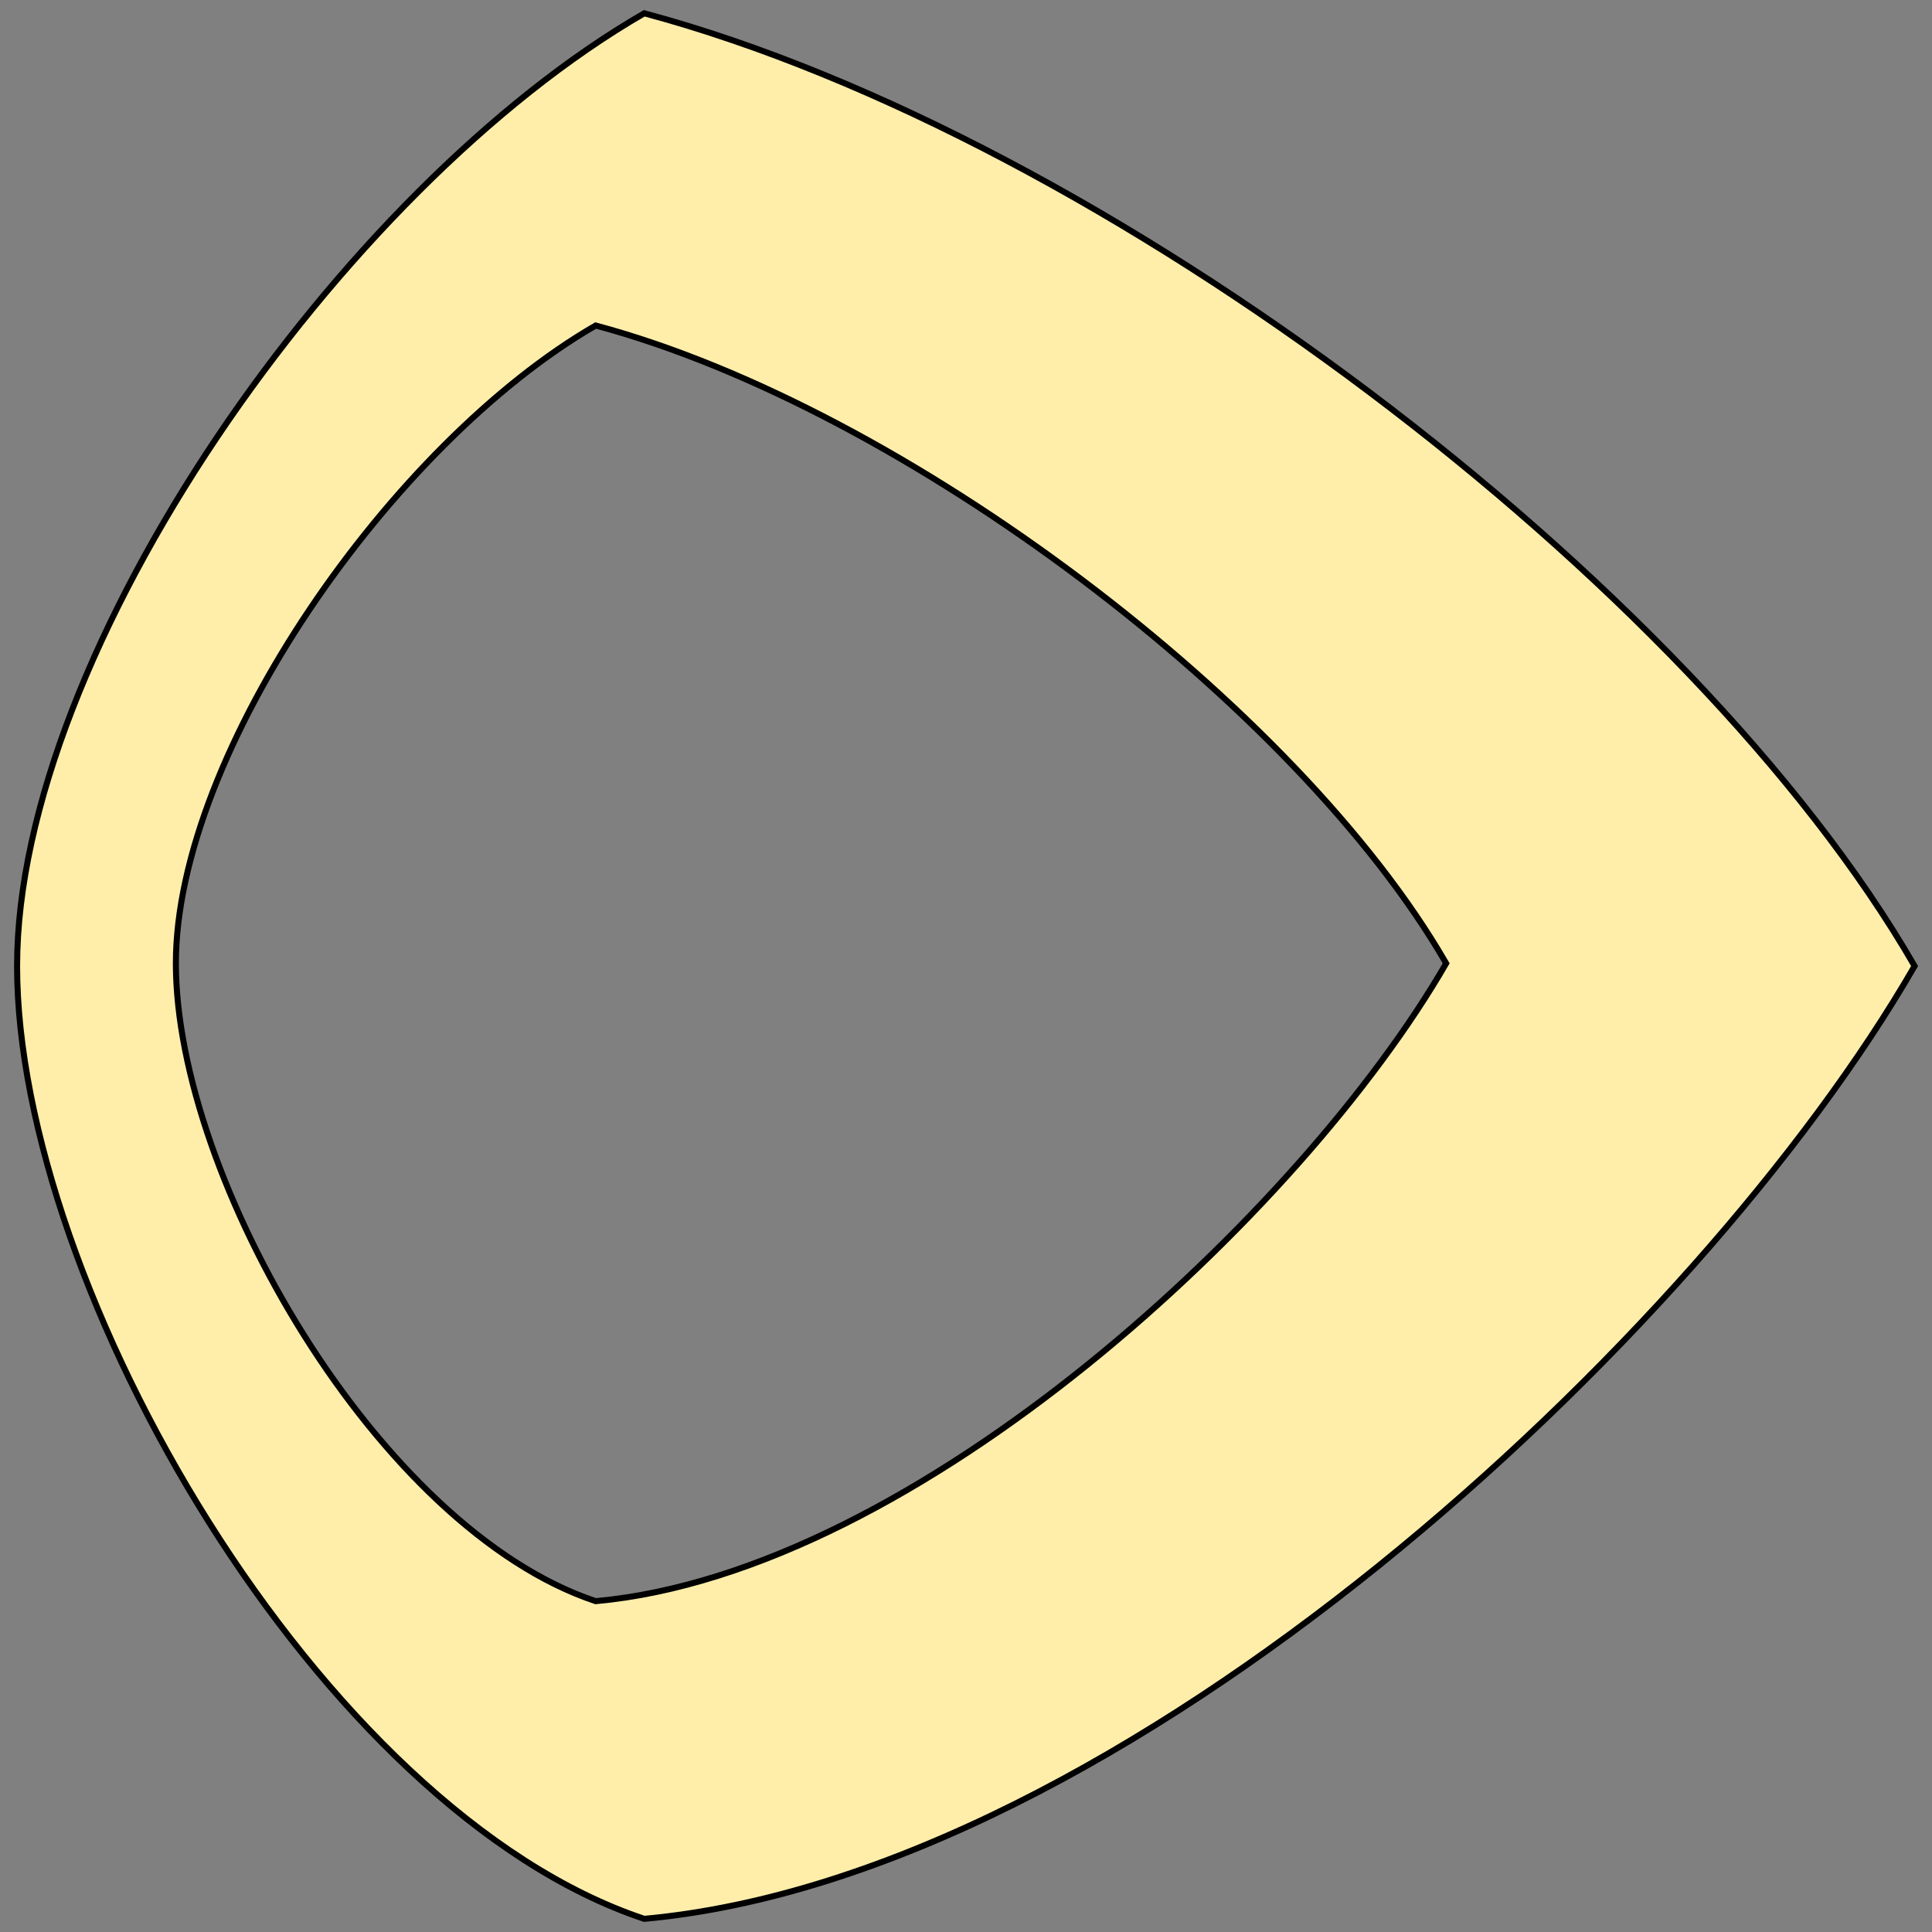 <?xml version="1.0" encoding="UTF-8" standalone="no"?>
<!-- Created with Inkscape (http://www.inkscape.org/) -->

<svg
   xmlns:dc="http://purl.org/dc/elements/1.1/"
   xmlns:cc="http://creativecommons.org/ns#"
   xmlns:rdf="http://www.w3.org/1999/02/22-rdf-syntax-ns#"
   xmlns:svg="http://www.w3.org/2000/svg"
   xmlns="http://www.w3.org/2000/svg"
   xmlns:sodipodi="http://sodipodi.sourceforge.net/DTD/sodipodi-0.dtd"
   xmlns:inkscape="http://www.inkscape.org/namespaces/inkscape"
   width="64mm"
   height="64mm"
   viewBox="0 0 64 64"
   version="1.1"
   id="svg1573"
   inkscape:version="0.92.2 5c3e80d, 2017-08-06"
   sodipodi:docname="arrowhead.svg">
  <rect x="0" y="0" width="64" height="64" fill="#808080" stroke="none"/>
  <defs
     id="defs1567" />
  <sodipodi:namedview
     id="base"
     pagecolor="#ffffff"
     bordercolor="#666666"
     borderopacity="1.0"
     inkscape:pageopacity="0.0"
     inkscape:pageshadow="2"
     inkscape:zoom="3.959798"
     inkscape:cx="69.086105"
     inkscape:cy="57.888568"
     inkscape:document-units="mm"
     inkscape:current-layer="layer1"
     showgrid="false"
     inkscape:window-width="958"
     inkscape:window-height="1078"
     inkscape:window-x="1"
     inkscape:window-y="1"
     inkscape:window-maximized="0" />
  <g
     inkscape:label="Layer 1"
     inkscape:groupmode="layer"
     id="layer1"
     transform="translate(0,-233)">
    <path
       inkscape:connector-curvature="0"
       style="fill:#ffeeaa;fill-opacity:1;stroke:#000000;stroke-width:0.2;stroke-linecap:butt;stroke-linejoin:miter;stroke-miterlimit:4;stroke-dasharray:none;stroke-opacity:1"
       d="m 21.342,233.44 c -10.048,5.801 -20.776,21.143 -20.776,31.562 0,10.633 10.024,27.978 20.776,31.562 15.896,-1.445 34.965,-19.235 42.082,-31.562 -7.344,-12.72 -26.804,-27.468 -42.082,-31.562 z m -1.609,10.343 c 10.228,2.741 23.256,12.614 28.173,21.129 -4.765,8.253 -17.531,20.162 -28.173,21.129 -7.198,-2.399 -13.907,-14.011 -13.907,-21.129 0,-6.975 7.18,-17.246 13.907,-21.129 z"
       id="path4515" />
  </g>
</svg>
